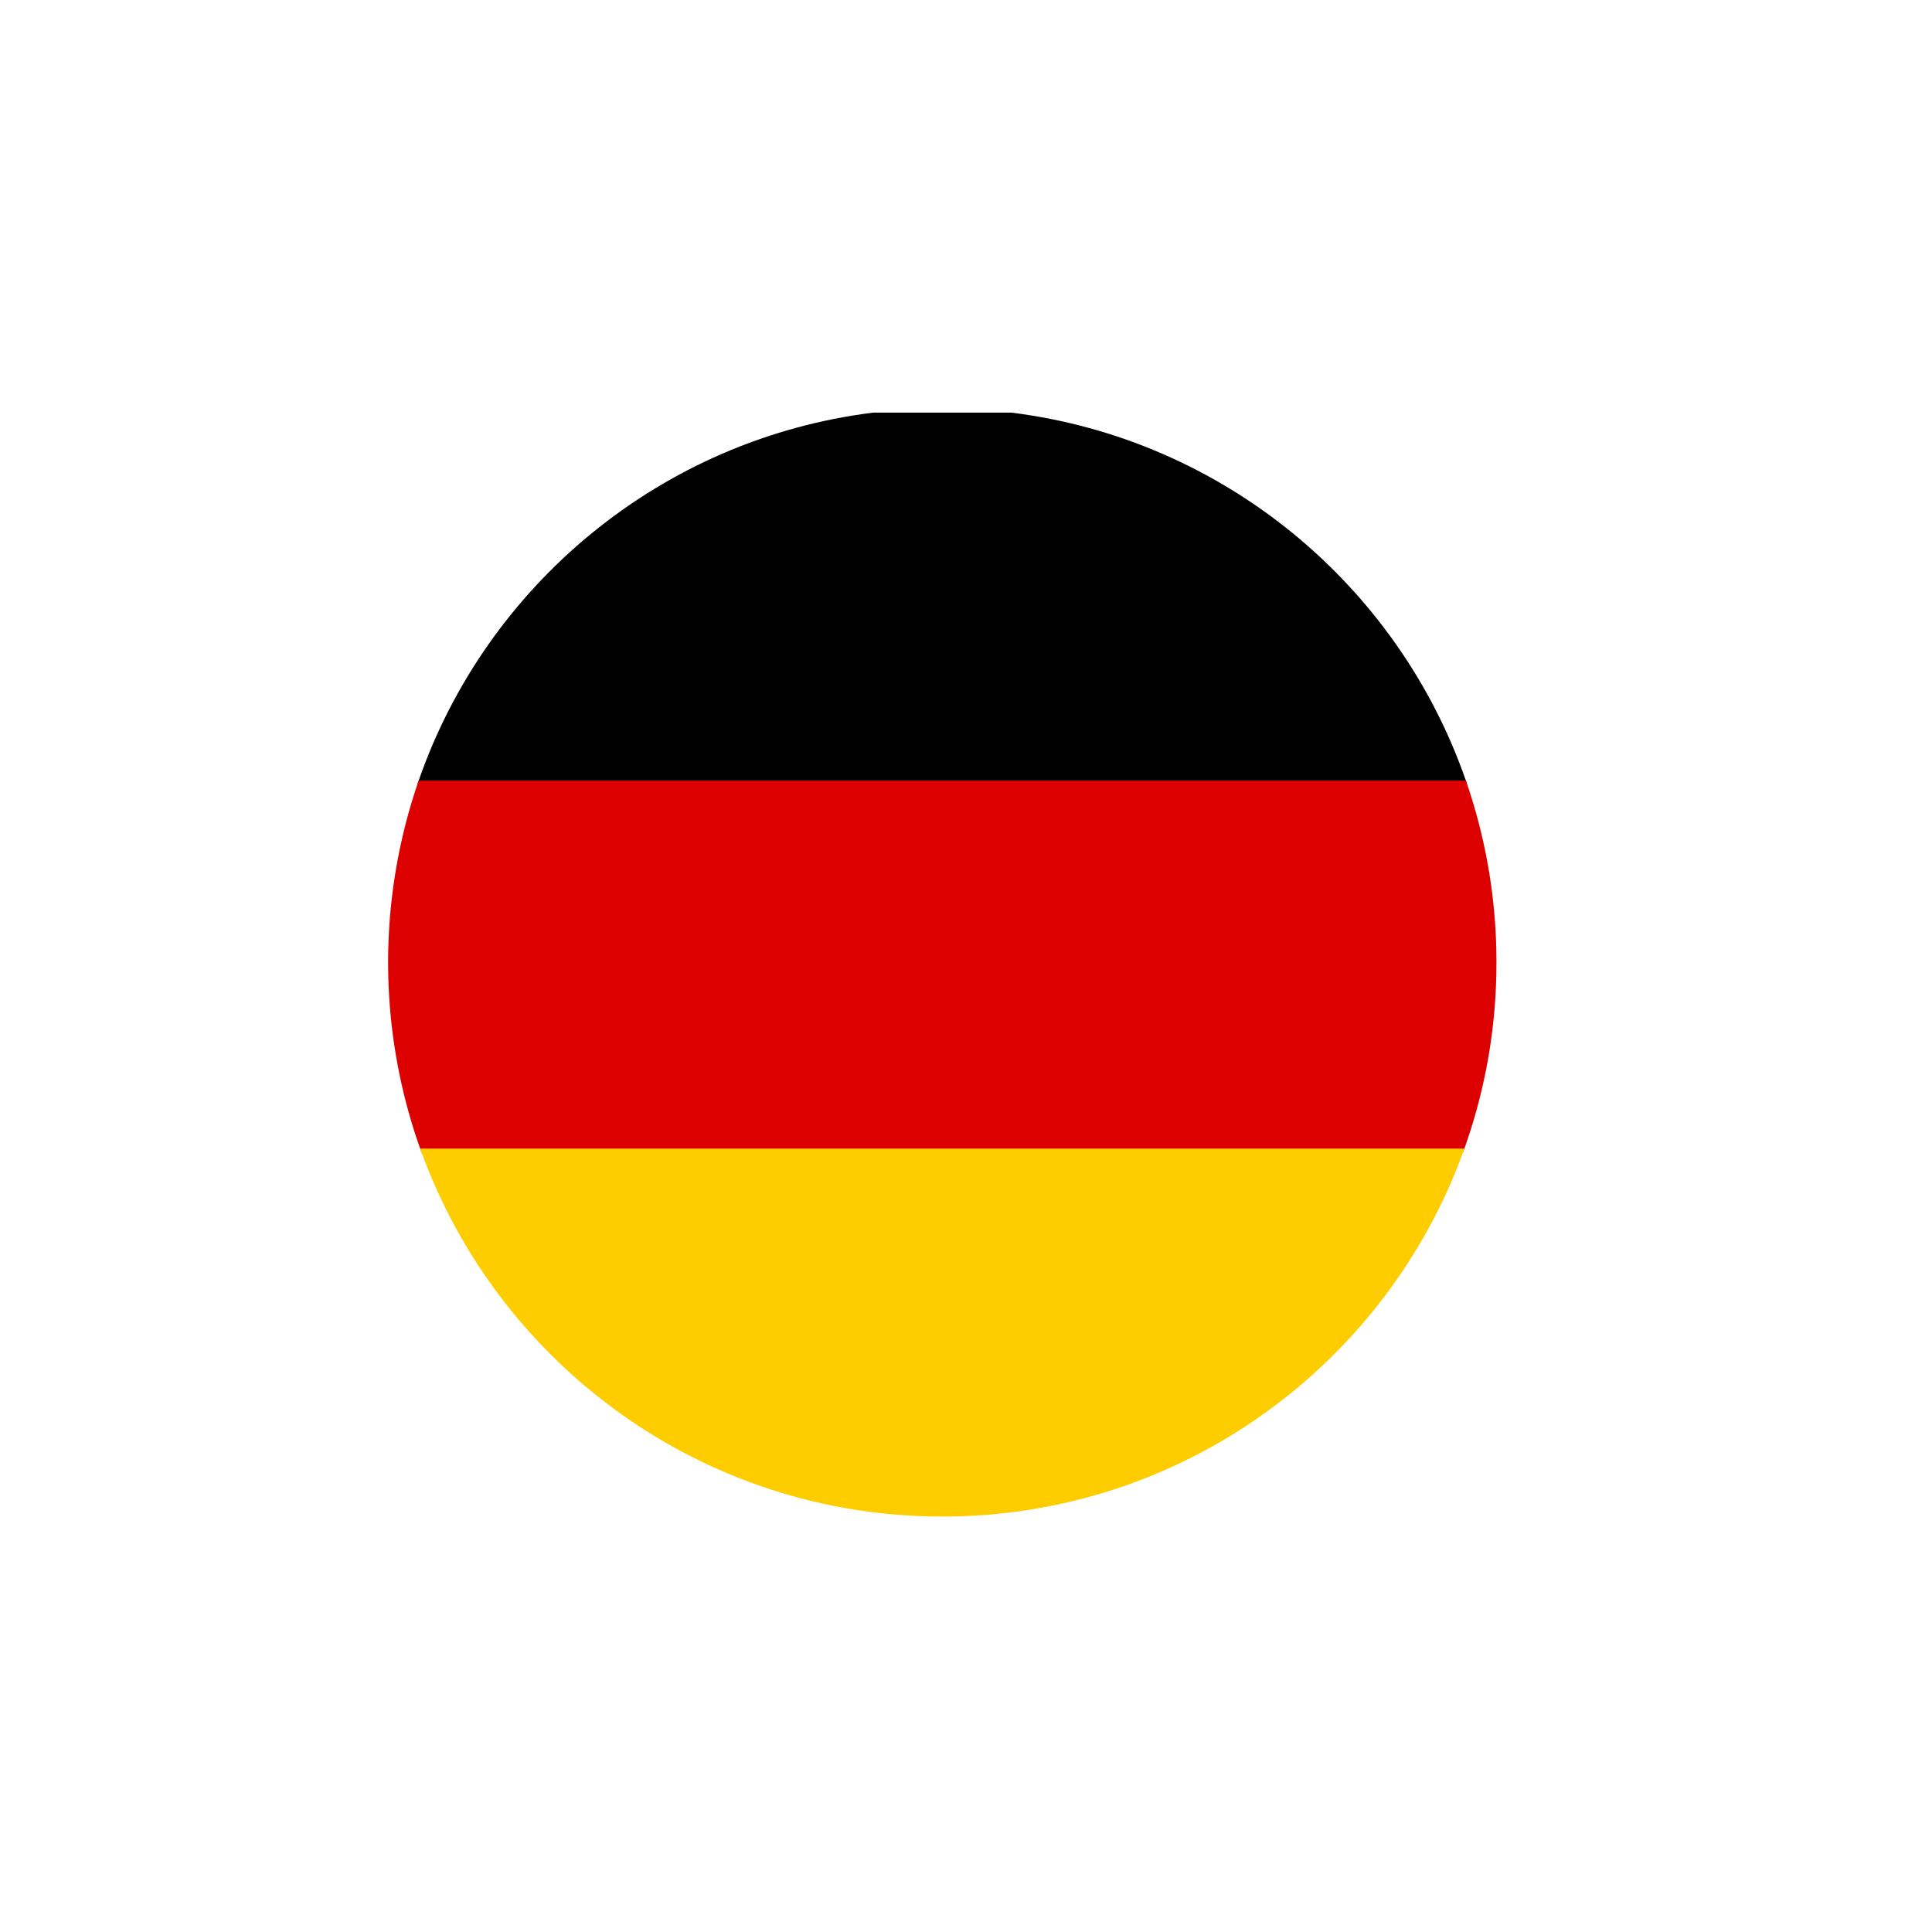 <svg id="Layer_1" data-name="Layer 1" xmlns="http://www.w3.org/2000/svg" viewBox="0 0 1344 1332"><defs><style>.cls-1{fill:#dc0000;}.cls-2{fill:#fecd00;}</style></defs><title>Artboard 75</title><path d="M1020.61,545.5q-365.11,0-730.21,0c.27-.82.55-1.64.85-2.46,47.28-136.21,168.82-237.7,316.17-256H703.6c147.34,18.33,268.87,119.81,316.15,256C1020.05,543.83,1020.34,544.66,1020.61,545.5Z"/><path class="cls-1" d="M1041,669.5A384.64,384.64,0,0,1,1018.7,799c-.29.84-.59,1.67-.89,2.5q-362.32,0-724.63,0c-.3-.82-.6-1.64-.88-2.46a387.23,387.23,0,0,1-1.9-253.54c.27-.82.55-1.64.85-2.46h728.5c.3.83.59,1.66.86,2.5A384.51,384.51,0,0,1,1041,669.5Z"/><path class="cls-2" d="M1018.7,799c-.29.84-.59,1.67-.89,2.5C963.91,949.4,822,1055,655.5,1055S347.06,949.38,293.18,801.46c-.3-.82-.6-1.64-.88-2.46Z"/></svg>